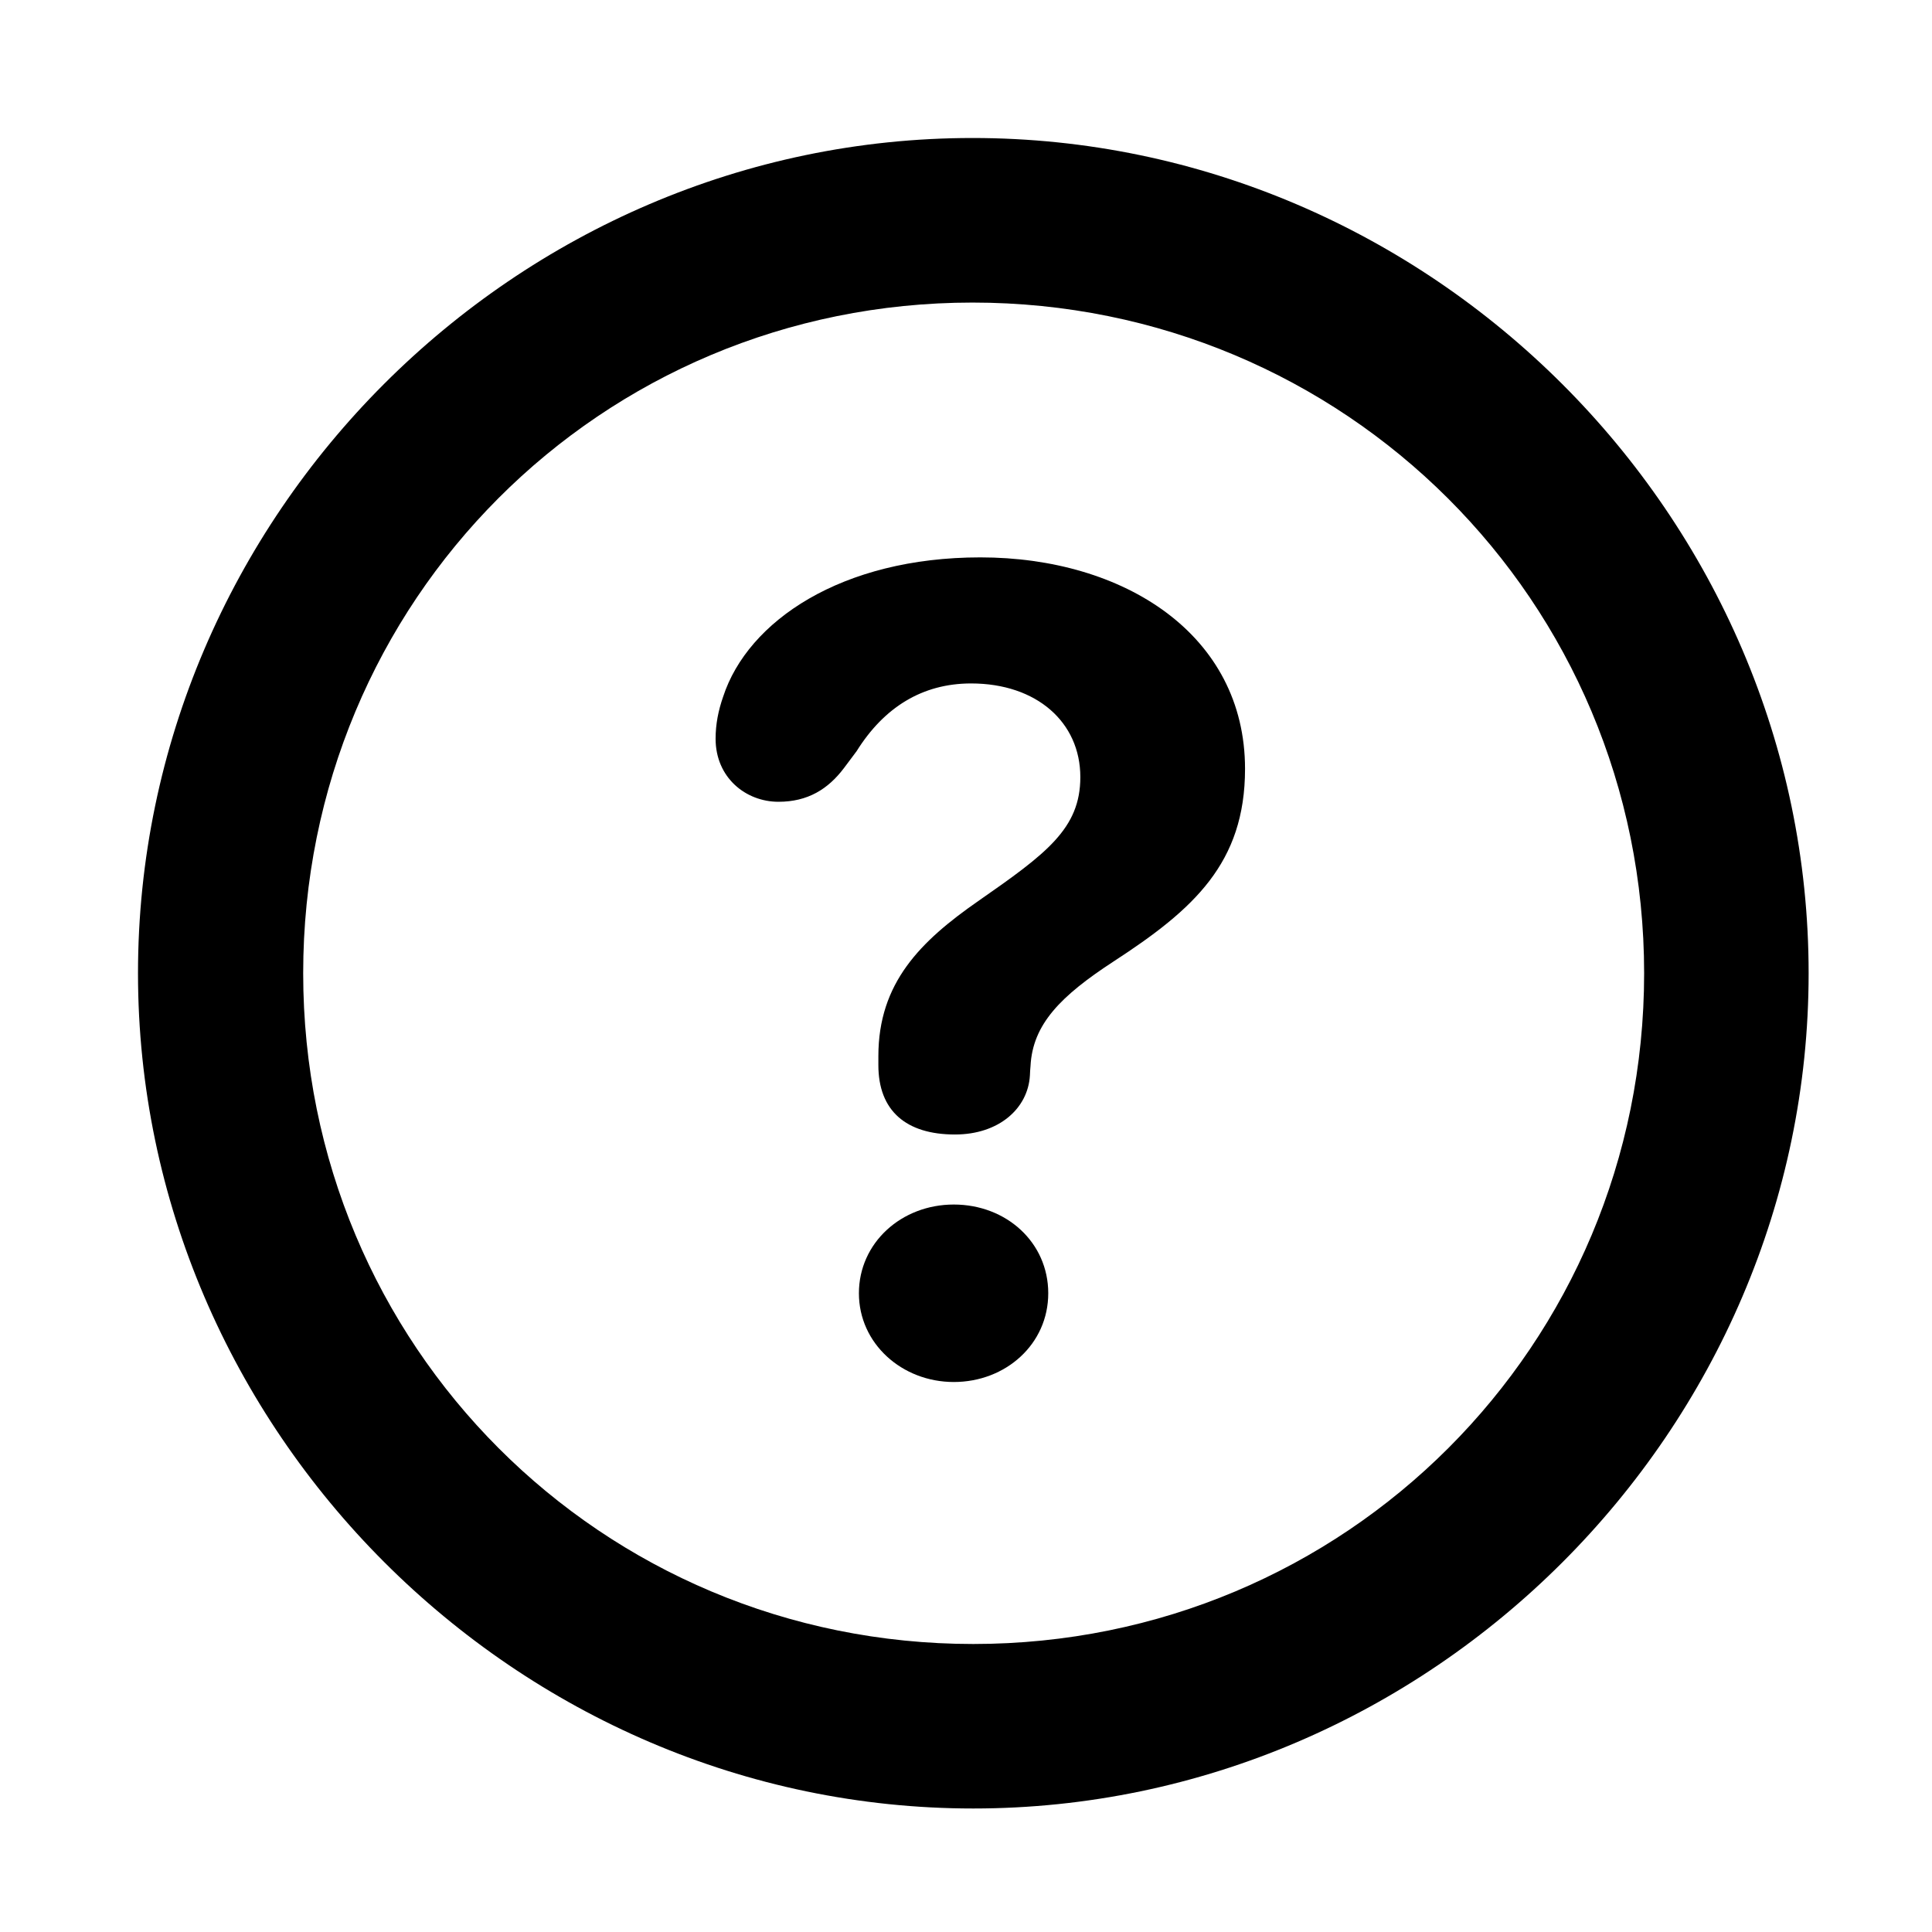 <svg width="28" height="28" viewBox="0 0 28 28" fill="none" xmlns="http://www.w3.org/2000/svg">
<path d="M14.105 26.21C20.737 26.21 26.212 20.727 26.212 14.105C26.212 7.473 20.727 2 14.095 2C7.475 2 2 7.473 2 14.105C2 20.727 7.485 26.21 14.105 26.21ZM14.105 23.826C8.711 23.826 4.394 19.499 4.394 14.105C4.394 8.711 8.701 4.385 14.095 4.385C19.489 4.385 23.828 8.711 23.828 14.105C23.828 19.499 19.499 23.826 14.105 23.826Z" fill="currentColor"/>
<path d="M13.84 16.442C14.479 16.442 14.897 16.063 14.926 15.589C14.928 15.544 14.931 15.486 14.935 15.45C14.966 14.843 15.373 14.434 16.139 13.934C17.299 13.18 18.044 12.509 18.044 11.143C18.044 9.195 16.288 8.078 14.208 8.078C12.198 8.078 10.838 9 10.48 10.098C10.411 10.296 10.371 10.494 10.371 10.706C10.371 11.271 10.809 11.62 11.282 11.62C11.708 11.62 12.001 11.436 12.231 11.132L12.415 10.886C12.812 10.251 13.367 9.905 14.074 9.905C15.024 9.905 15.657 10.468 15.657 11.262C15.657 12.008 15.167 12.37 14.177 13.059C13.341 13.641 12.73 14.243 12.73 15.307C12.73 15.348 12.73 15.396 12.73 15.436C12.73 16.098 13.131 16.442 13.84 16.442ZM13.823 20.029C14.574 20.029 15.192 19.482 15.192 18.743C15.192 18.006 14.584 17.457 13.823 17.457C13.062 17.457 12.448 18.014 12.448 18.743C12.448 19.472 13.072 20.029 13.823 20.029Z" fill="currentColor"/>
</svg>
